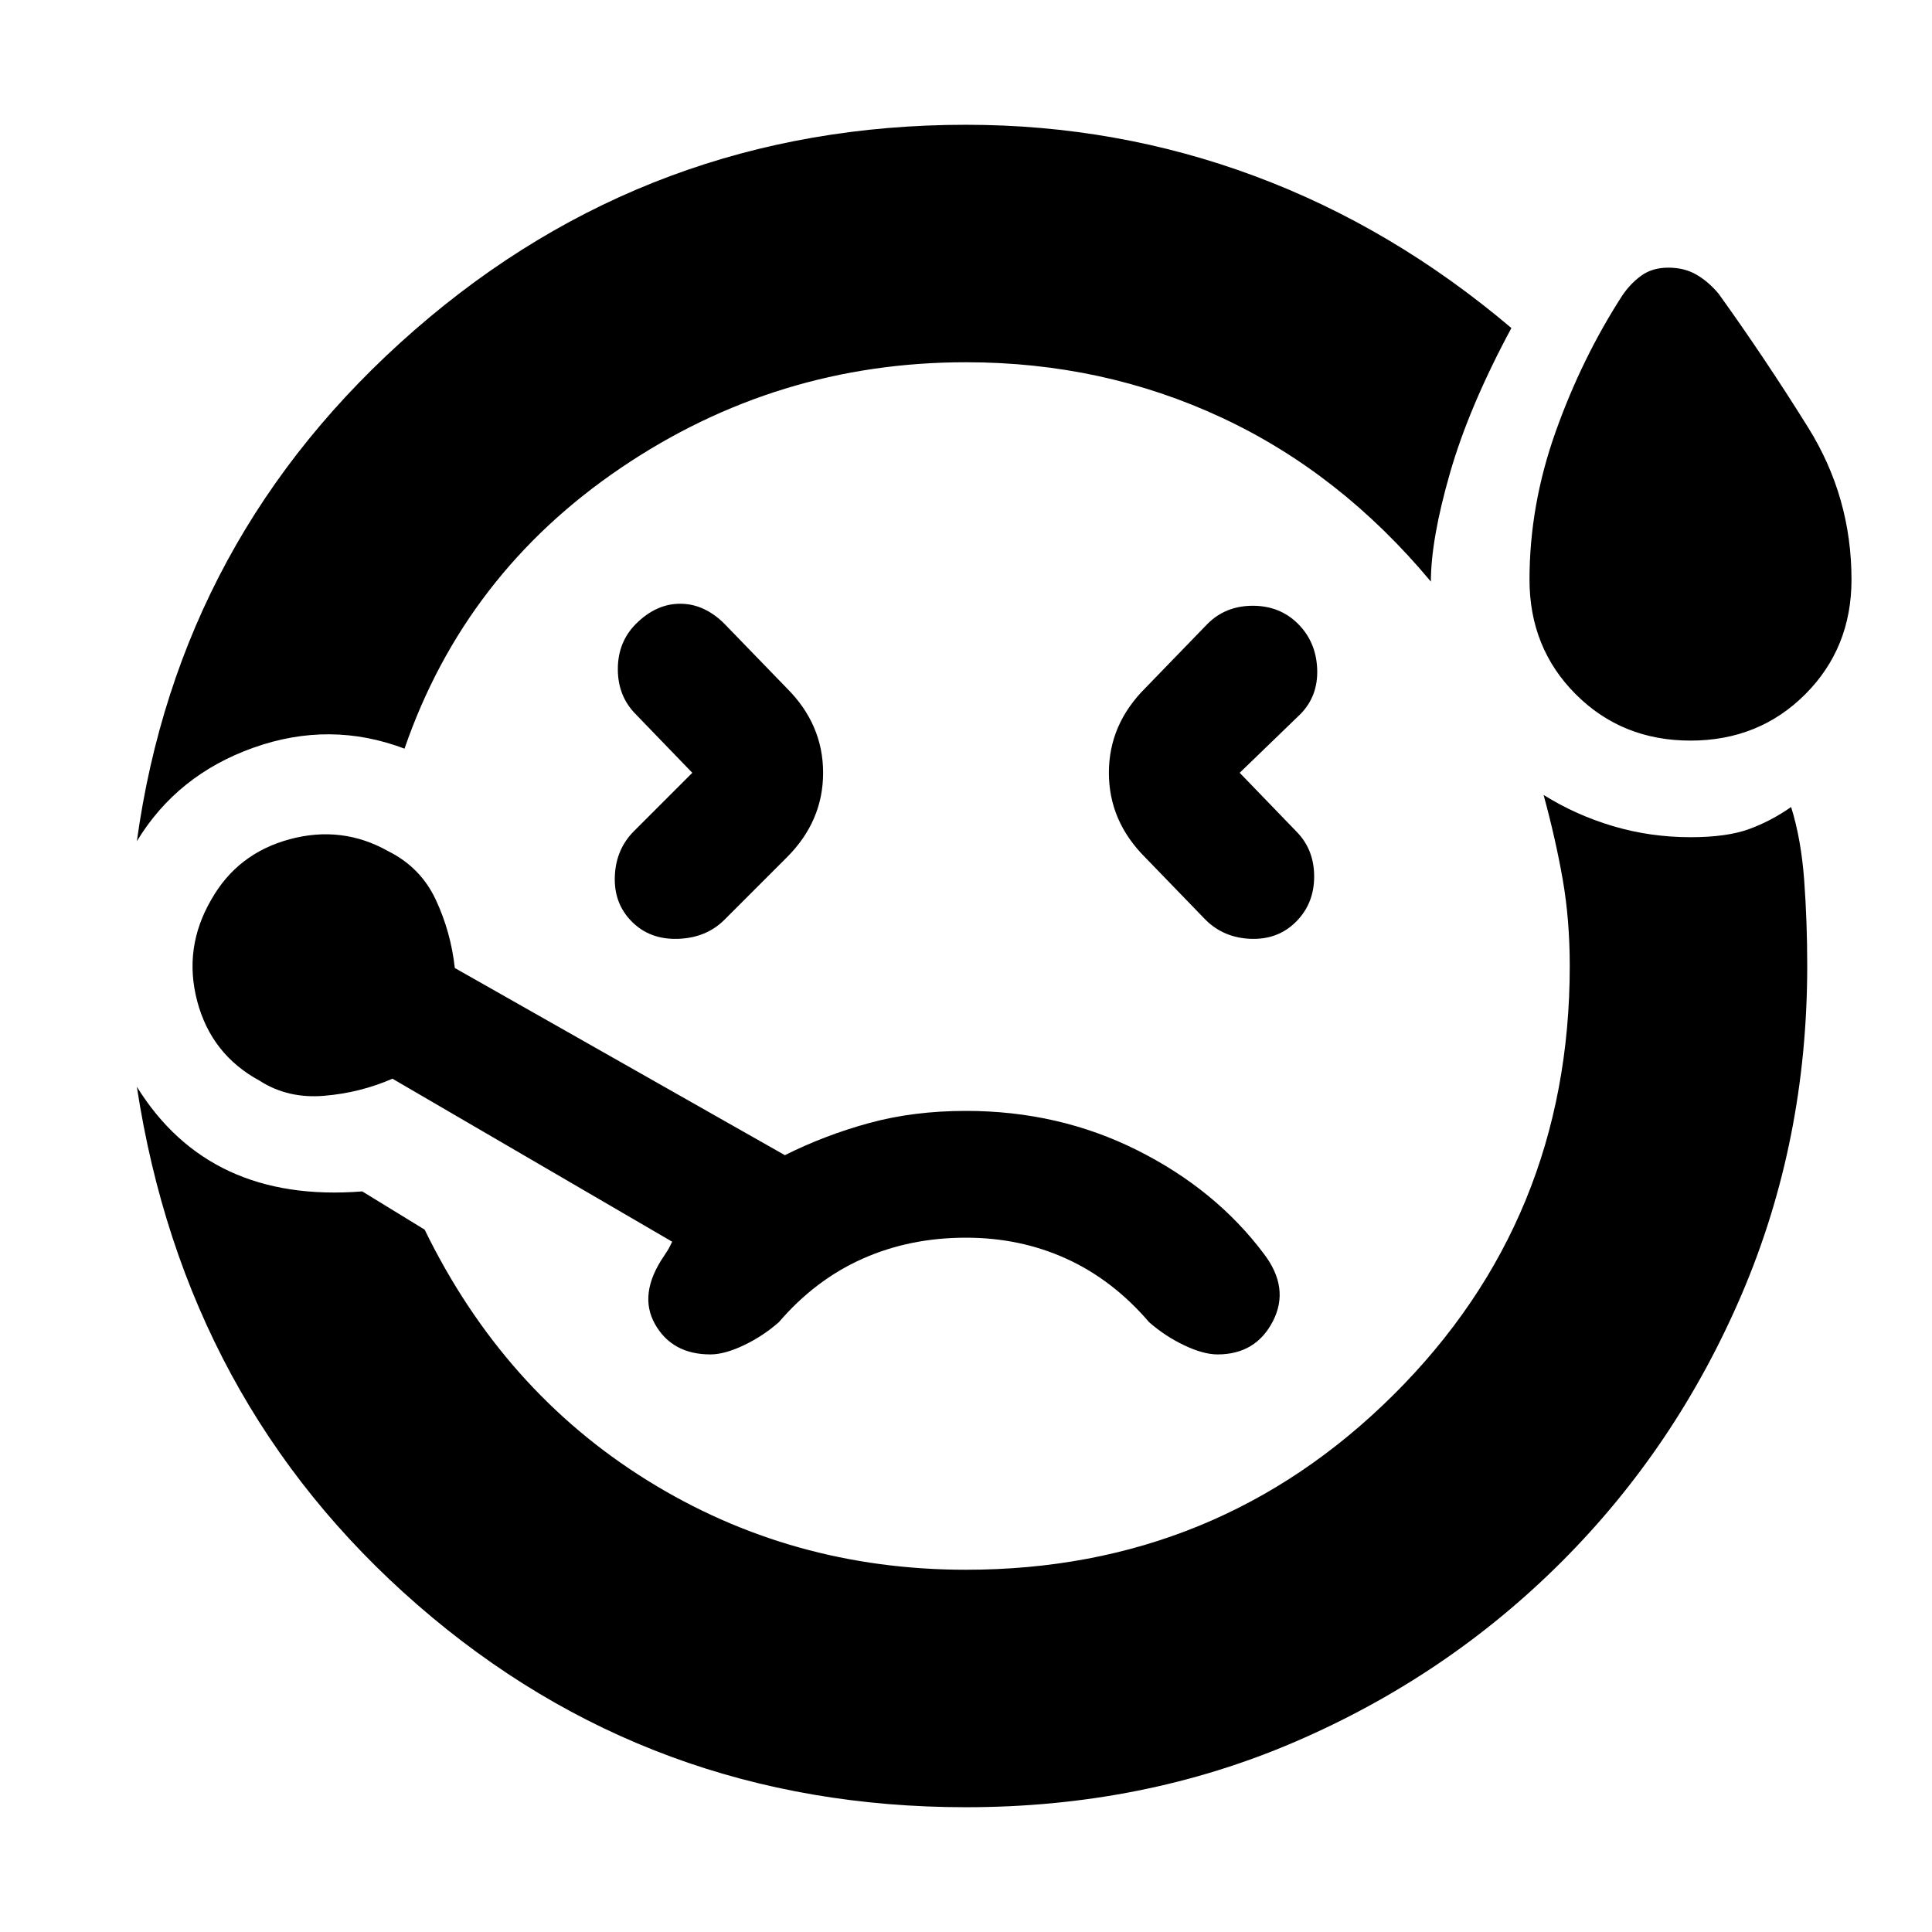 <svg xmlns="http://www.w3.org/2000/svg" height="20" viewBox="0 -960 960 960" width="20"><path d="M68-542q21-152 138-254t274-102q75 0 143.5 25.5T751-797q-21 39-30.5 72t-9.5 54q-45-54-104-81.5T480-780q-94 0-171.5 52.5T201-588q-37-14-75-.5T68-542ZM480-62q-157 0-272.5-100.5T68-420q18 29 46 42t66 10l31 19q39 80 110.5 124.5T480-180q125 0 212.5-87T780-480q0-23-3.5-43t-9.5-42q16 10 34.5 15.5T840-544q18 0 29-4t21-11q5 16 6.5 36.5T898-480q0 87-32.5 163T776-184q-57 57-132.5 89.5T480-62ZM344-576l-29 29q-9 9-9.5 22.5T314-502q9 9 23 8.5t23-9.5l31-31q18-18 18-42t-18-42l-31-32q-10-10-22-10t-22 10q-9 9-9 22.5t9 22.5l28 29Zm496-16q-34 0-57-23t-23-57q0-37 13-73.5t33-67.5q4-6 9.5-10t13.5-4q8 0 14 3.5t11 9.5q23 32 44.5 66.5T920-672q0 34-23 57t-57 23Zm-224 16 30-29q9-9 8.5-22.5T645-650q-9-9-22.5-9t-22.5 9l-31 32q-18 18-18 42t18 42l30 31q9 9 22.5 9.5T644-502q9-9 9-22.5t-9-22.5l-28-29Zm-142 96ZM353-287q7 0 16.5-4.5T387-303q18-21 41.5-31.5T480-345q27 0 50 10.5t41 31.5q8 7 17.5 11.5T605-287q19 0 27.5-16.5T628-337q-24-32-63-51.5T480-408q-26 0-48 6t-42 16l-164-93q-2-18-9.5-34T193-537q-23-13-49-6t-39 30q-14 24-7 50.5t31 39.5q14 9 32 7.5t34-8.5l139 81-1.5 3q-.5 1-2.5 4-13 19-4.5 34t27.5 15Z"/></svg>